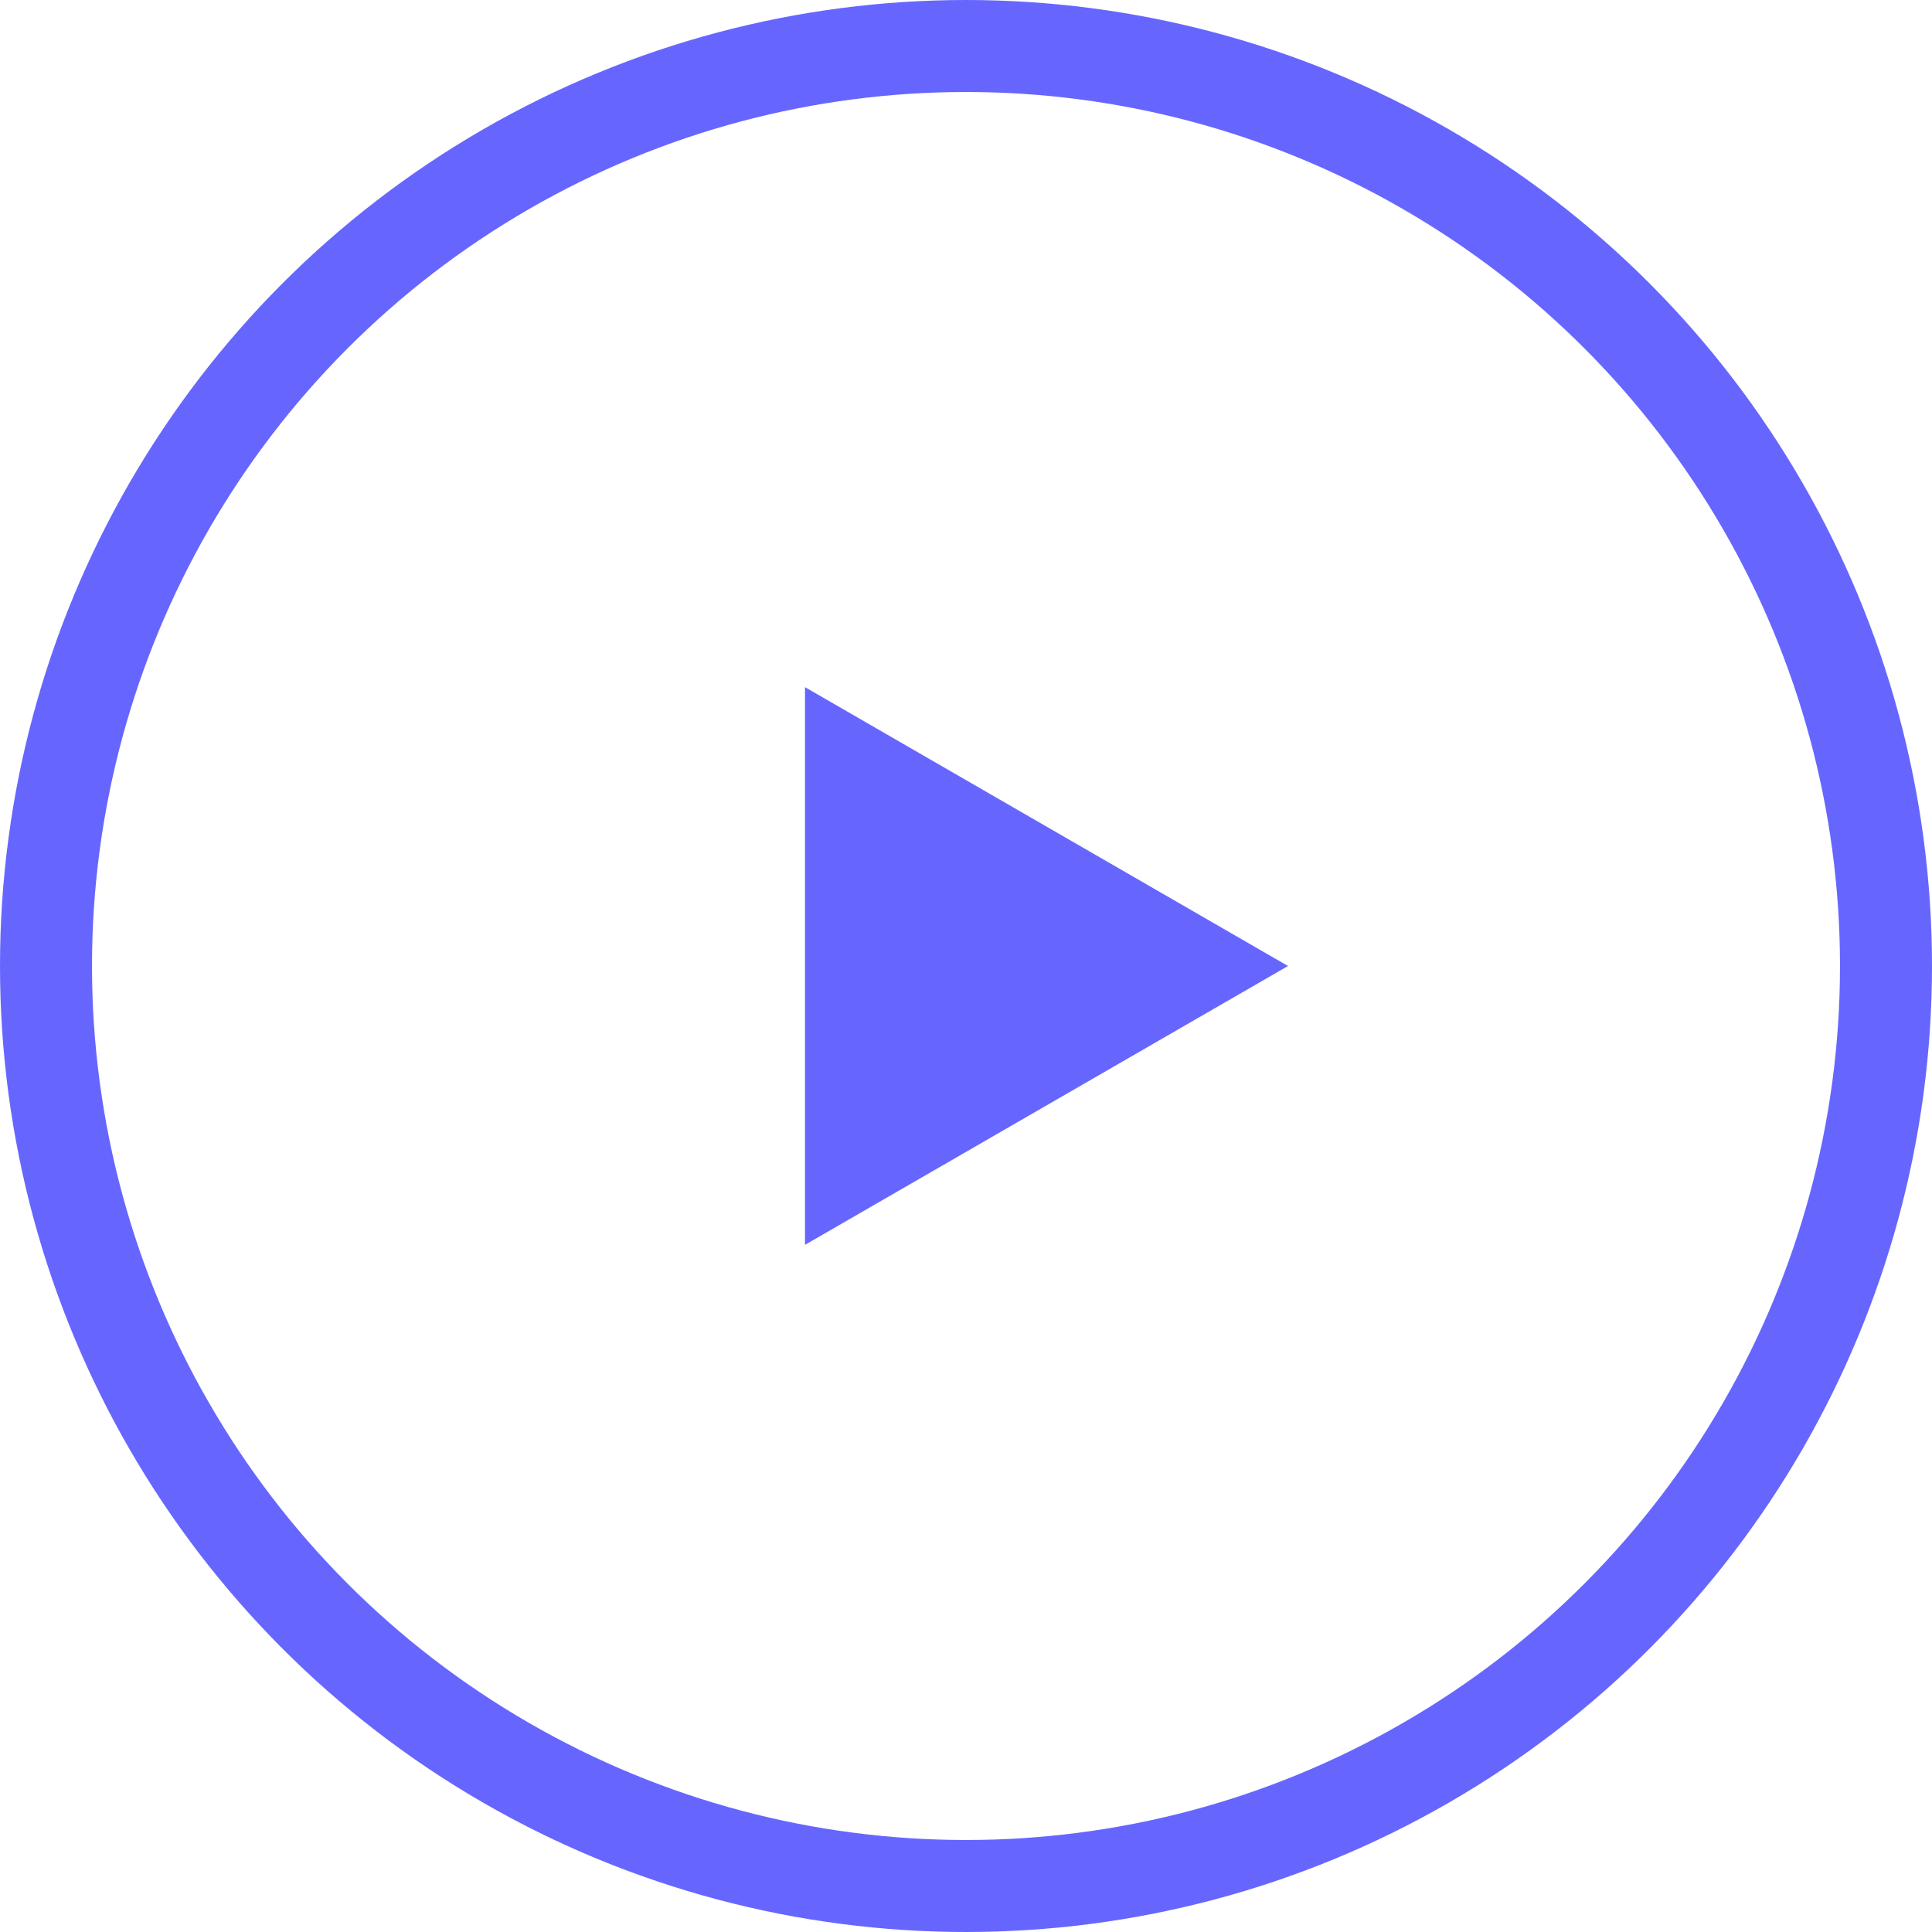 <svg width="21" height="21" viewBox="0 0 21 21" fill="none" xmlns="http://www.w3.org/2000/svg">
<circle cx="10.5" cy="10.5" r="10" stroke="#6666FF"/>
<path d="M14 10.5L8.75 13.531L8.75 7.469L14 10.5Z" fill="#6666FF"/>
</svg>
